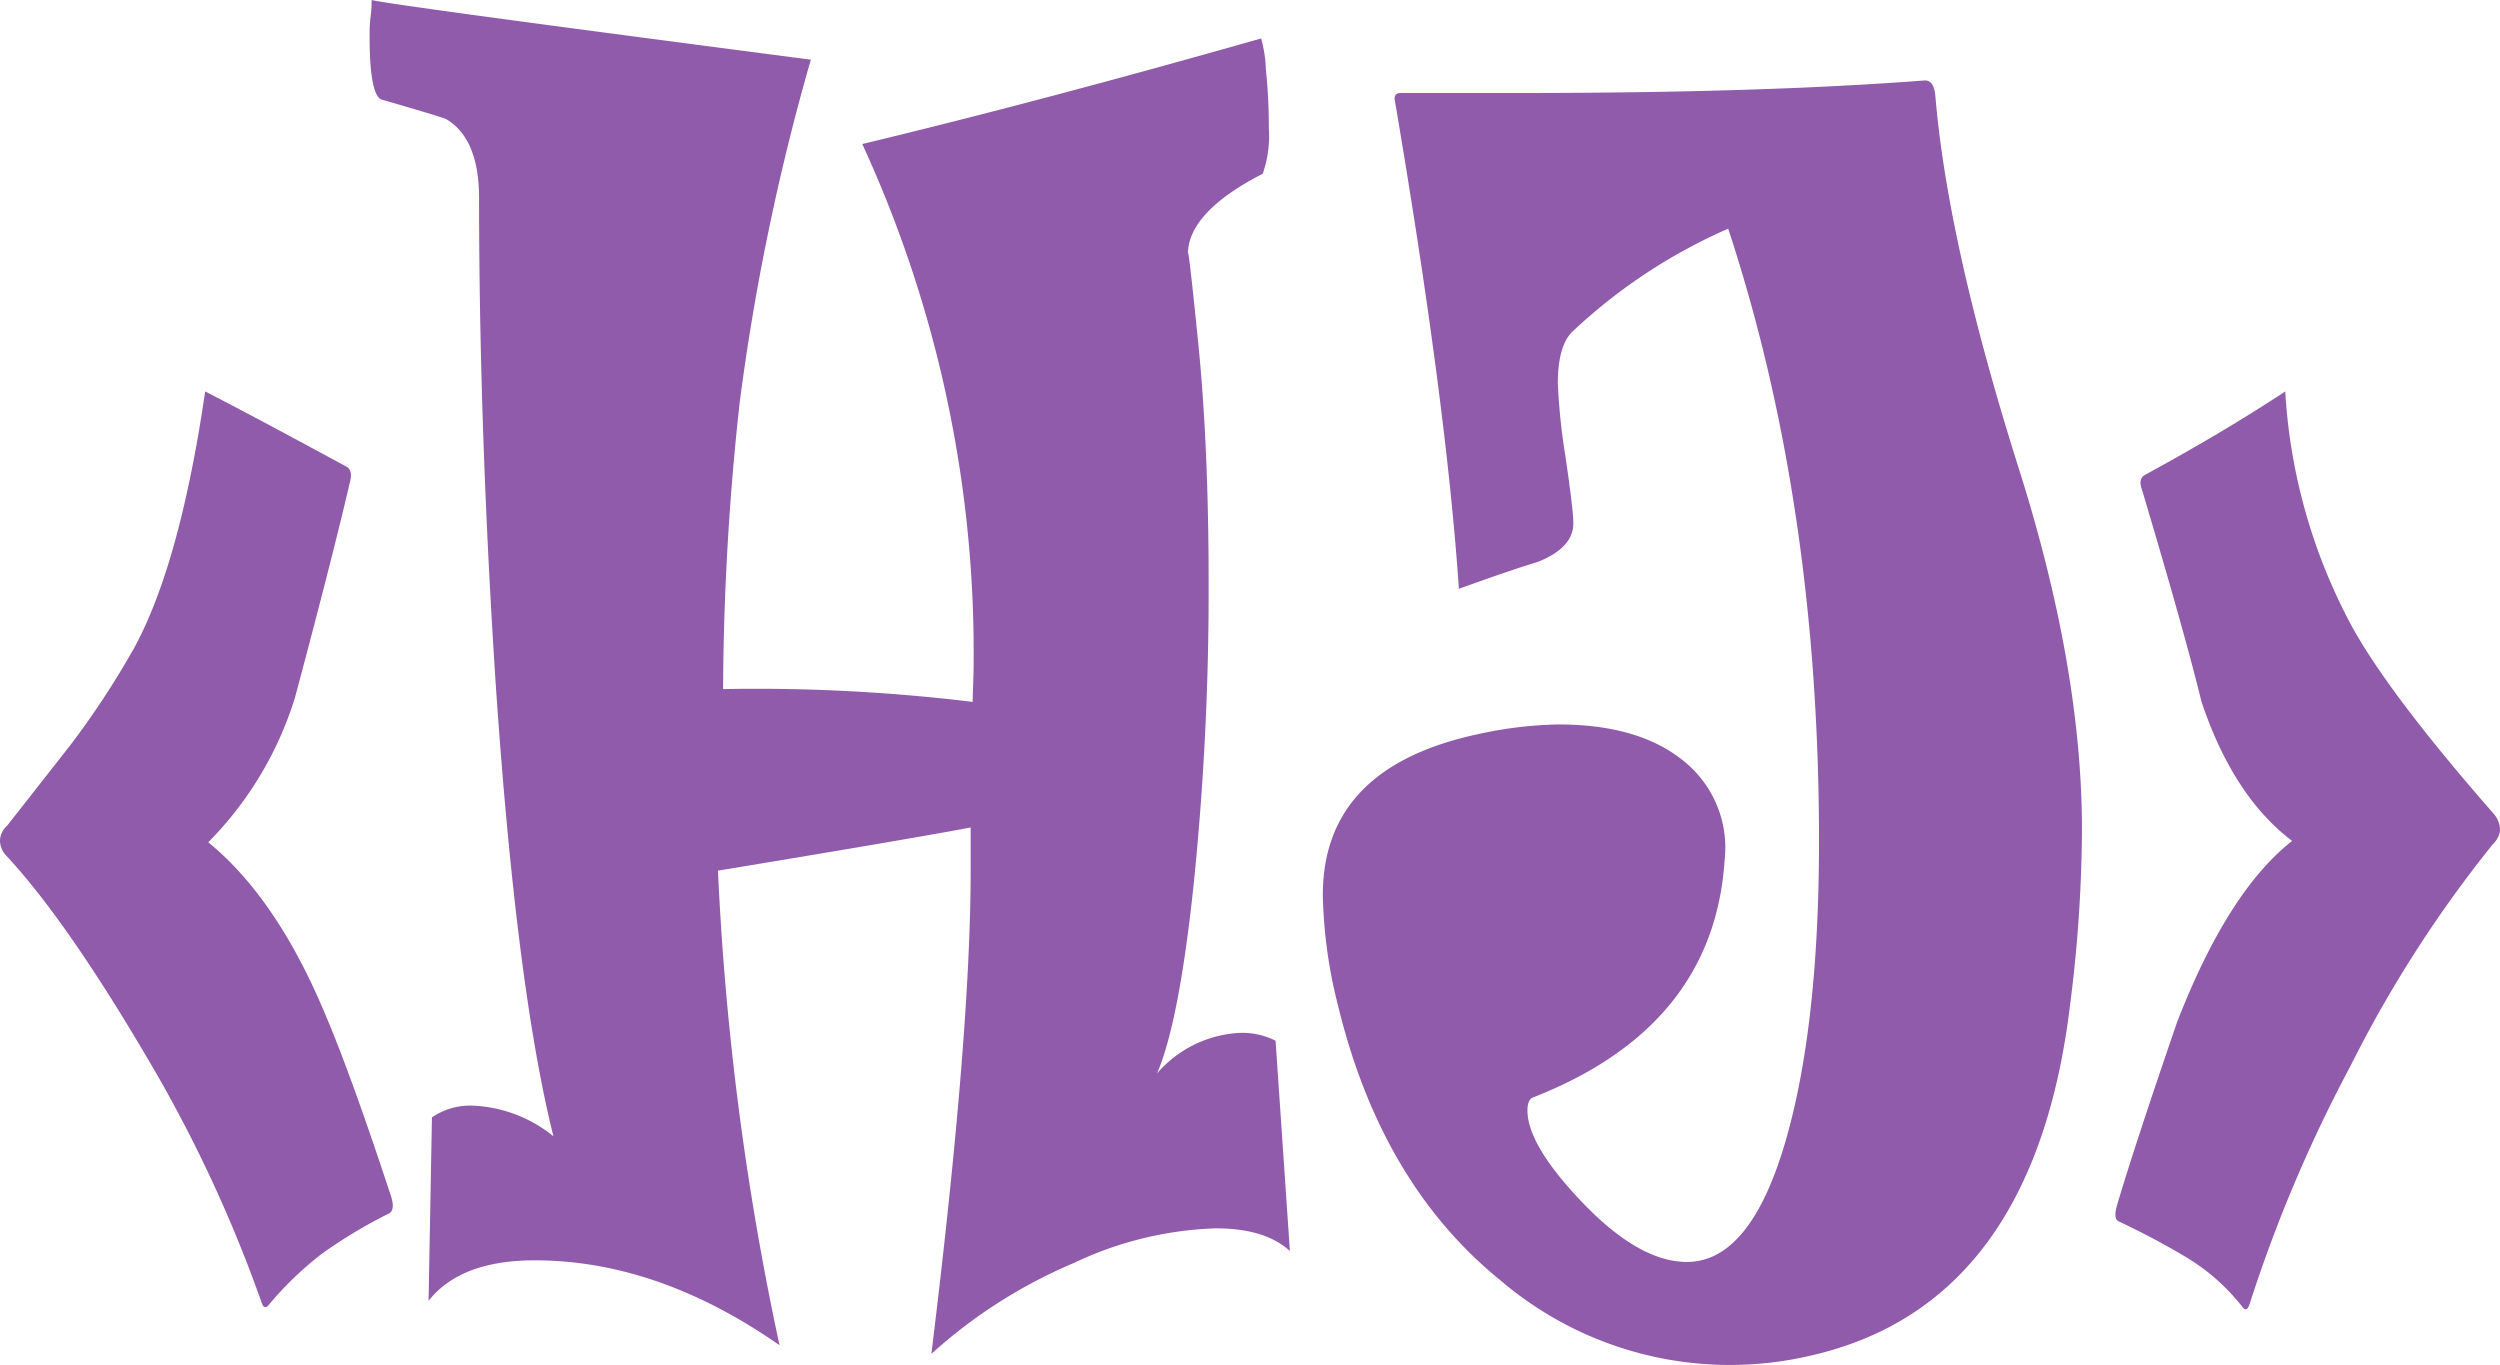<svg xmlns="http://www.w3.org/2000/svg" viewBox="0 0 185.21 101.12"><defs><style>.cls-1{fill:#905baa;}</style></defs><g id="Layer_2" data-name="Layer 2"><g id="Layer_1-2" data-name="Layer 1"><path class="cls-1" d="M29,88.72c.17.58.12,1-.15,1.16a36.47,36.47,0,0,0-5,3,25,25,0,0,0-3.93,3.78c-.22.27-.4.24-.52-.11a102.48,102.48,0,0,0-8.59-18.34Q4.93,68.22.52,63.45A1.68,1.68,0,0,1,0,62.35a1.49,1.49,0,0,1,.52-1.17c2.87-3.65,4.44-5.66,4.71-6A63.29,63.29,0,0,0,9.94,48q3.39-6.22,5.26-19,3.51,1.8,10.5,5.59c.3.19.37.56.23,1.1q-1.28,5.53-4.08,16a26.28,26.28,0,0,1-6.42,10.71q5.12,4.18,8.74,12.92Q26.11,79.92,29,88.72Z"/><path class="cls-1" d="M95.56,92.68Q93.73,91,90.07,91a26.4,26.4,0,0,0-10.5,2.56A37.42,37.42,0,0,0,69,100.3q2.91-23.68,2.91-35.8V61.3q-3.89.75-18.72,3.2a212.54,212.54,0,0,0,4.56,35.16q-9-6.28-18.12-6.29-5.52,0-7.88,3L32,82.78a5,5,0,0,1,3-.87,10.14,10.14,0,0,1,6,2.27Q38.21,73,36.68,50,35.5,31.55,35.49,14.67q0-4.36-2.39-5.82c-.08-.08-1.67-.56-4.78-1.46-.63-.15-.94-1.74-.94-4.77,0-.31,0-.79.08-1.43s.07-1,.07-1.19q1.3.35,32.54,4.42A171.76,171.76,0,0,0,54.8,29.81a201.18,201.18,0,0,0-1.23,21.24A132.77,132.77,0,0,1,72.06,52c0-.77.07-1.72.07-2.85a90,90,0,0,0-8.25-38.48Q77,7.52,93.43,2.85a9.49,9.49,0,0,1,.35,2.27A41.28,41.28,0,0,1,94,9.43a8.67,8.67,0,0,1-.45,3.44Q88,15.72,88,18.86c0-.7.26,1.49.77,6.55s.77,11,.77,17.78a213.3,213.3,0,0,1-1.09,22.15q-1.08,10.34-2.73,14.18a8.67,8.67,0,0,1,6.13-3,5.49,5.49,0,0,1,2.65.58Z"/><path class="cls-1" d="M154.24,61.53a104.84,104.84,0,0,1-.86,12.75q-2.64,22.35-19.2,26.14a26.19,26.19,0,0,1-23.05-5.59q-8.8-7.15-12-20.32A35.75,35.75,0,0,1,98,66.31q0-9.5,11.59-11.94a29.72,29.72,0,0,1,5.86-.7q6,0,9.32,2.74a8.22,8.22,0,0,1,3,7.28q-.8,12.39-14.24,17.63c-.24.12-.37.43-.37.94q0,2.55,4,6.75,4.26,4.48,7.81,4.48,4.79,0,7.4-9.26,2.38-8.43,2.39-21.88,0-25-6.73-45.41a40.46,40.46,0,0,0-11.54,7.63c-.72.69-1.08,2-1.08,3.84a46.71,46.71,0,0,0,.57,5.44c.39,2.66.58,4.3.58,4.92q0,1.8-2.61,2.85c-1.55.47-3.5,1.15-5.87,2q-.93-13.74-4.74-36.15c-.08-.39.07-.58.45-.58h8.81q17.89,0,30-.93c.45,0,.71.35.78,1.16q.93,11,6.2,27.65Q154.25,49.54,154.24,61.53Z"/><path class="cls-1" d="M185.21,61.53a1.66,1.66,0,0,1-.52,1,91.52,91.52,0,0,0-10.57,16.47,106.5,106.5,0,0,0-7.47,17.64q-.22.65-.57.12a15.39,15.39,0,0,0-4-3.55,57.4,57.4,0,0,0-5.15-2.74c-.25-.15-.28-.56-.08-1.22q1.27-4.3,4.45-13.56,3.76-9.67,8.51-13.39Q165.45,59,163.1,52q-1.28-5.23-4.41-15.71c-.2-.55-.13-.92.22-1.11Q164.75,32,169.3,29a41.77,41.77,0,0,0,5,17.52q2.83,5.07,10.42,13.74A1.88,1.88,0,0,1,185.21,61.53Z"/></g></g></svg>